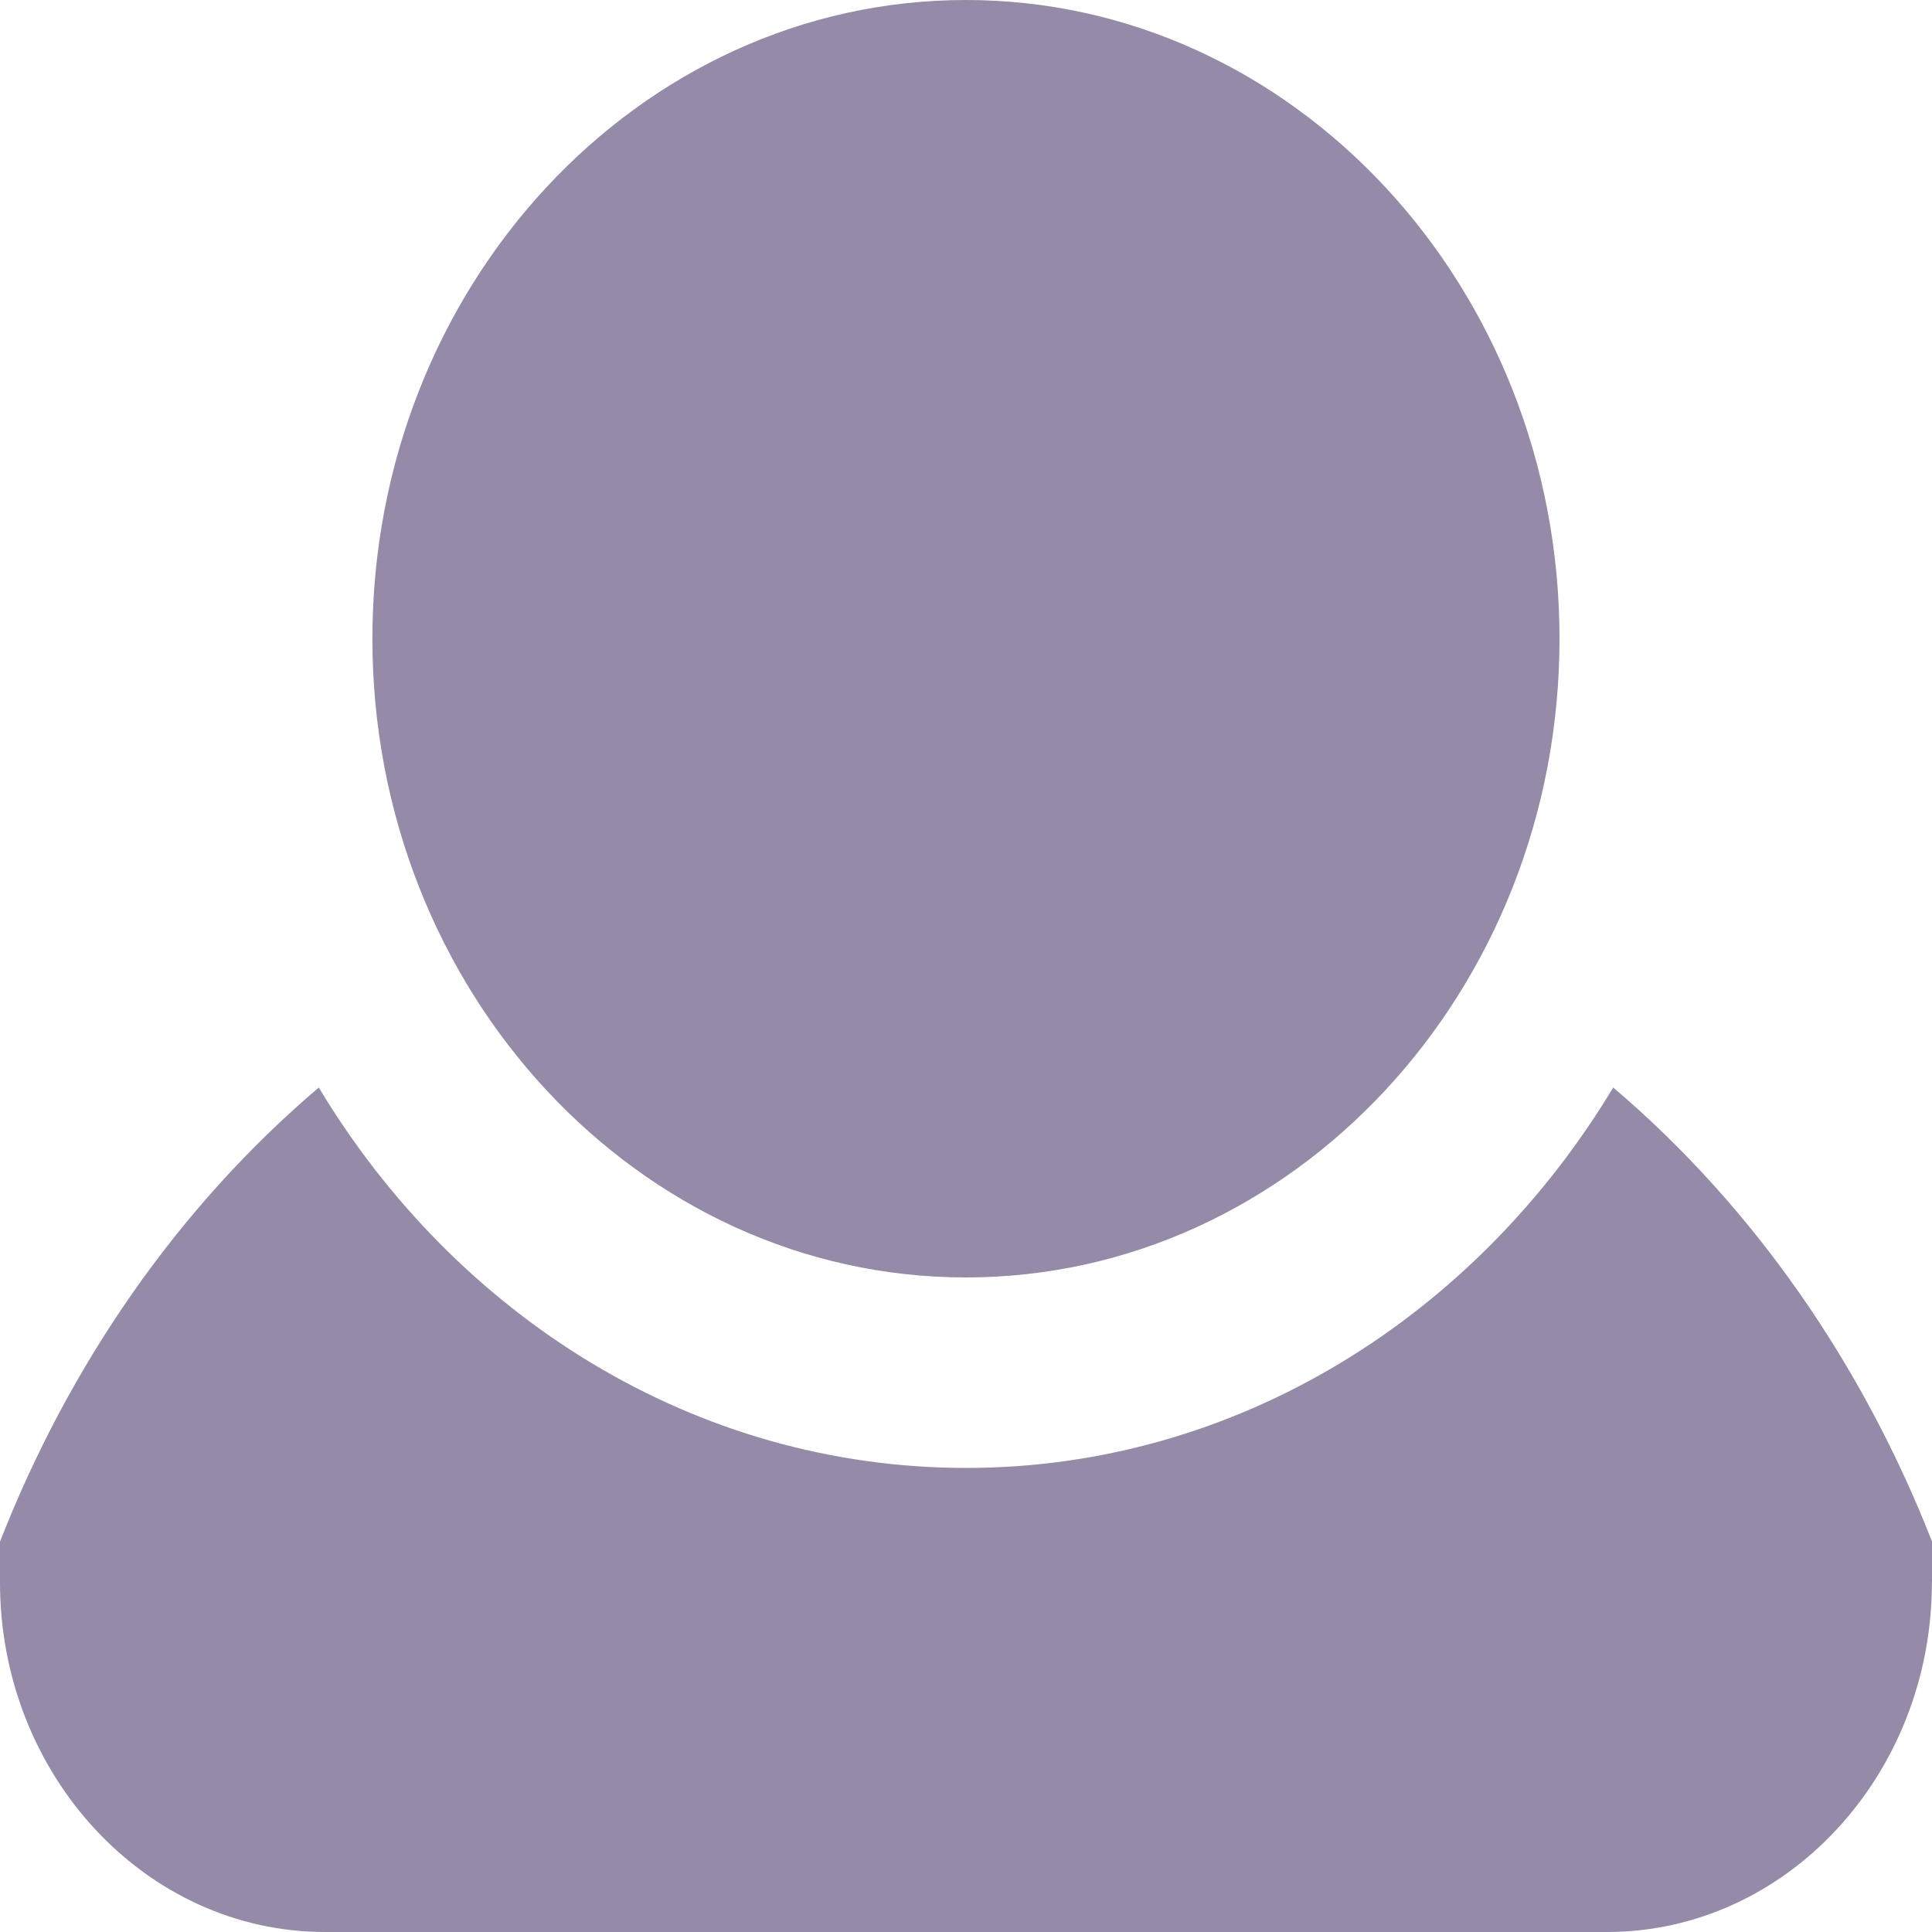<svg width="20" height="20" viewBox="0 0 20 20" fill="none" xmlns="http://www.w3.org/2000/svg">
<path d="M9.999 0C13.387 0 16.144 2.966 16.144 6.612C16.144 10.257 13.387 13.224 9.999 13.224C6.611 13.224 3.855 10.259 3.855 6.612C3.855 2.966 6.611 0 9.999 0ZM19.999 16.38C19.999 18.376 18.49 20 16.635 20H3.365C1.51 20 0 18.376 0 16.38V15.959C0.715 14.13 1.84 12.499 3.3 11.258C4.723 13.625 7.192 15.196 10 15.196C12.808 15.196 15.276 13.623 16.7 11.258C18.16 12.499 19.284 14.13 20 15.957V16.38L19.999 16.38Z" fill="#958AA8"/>
</svg>
